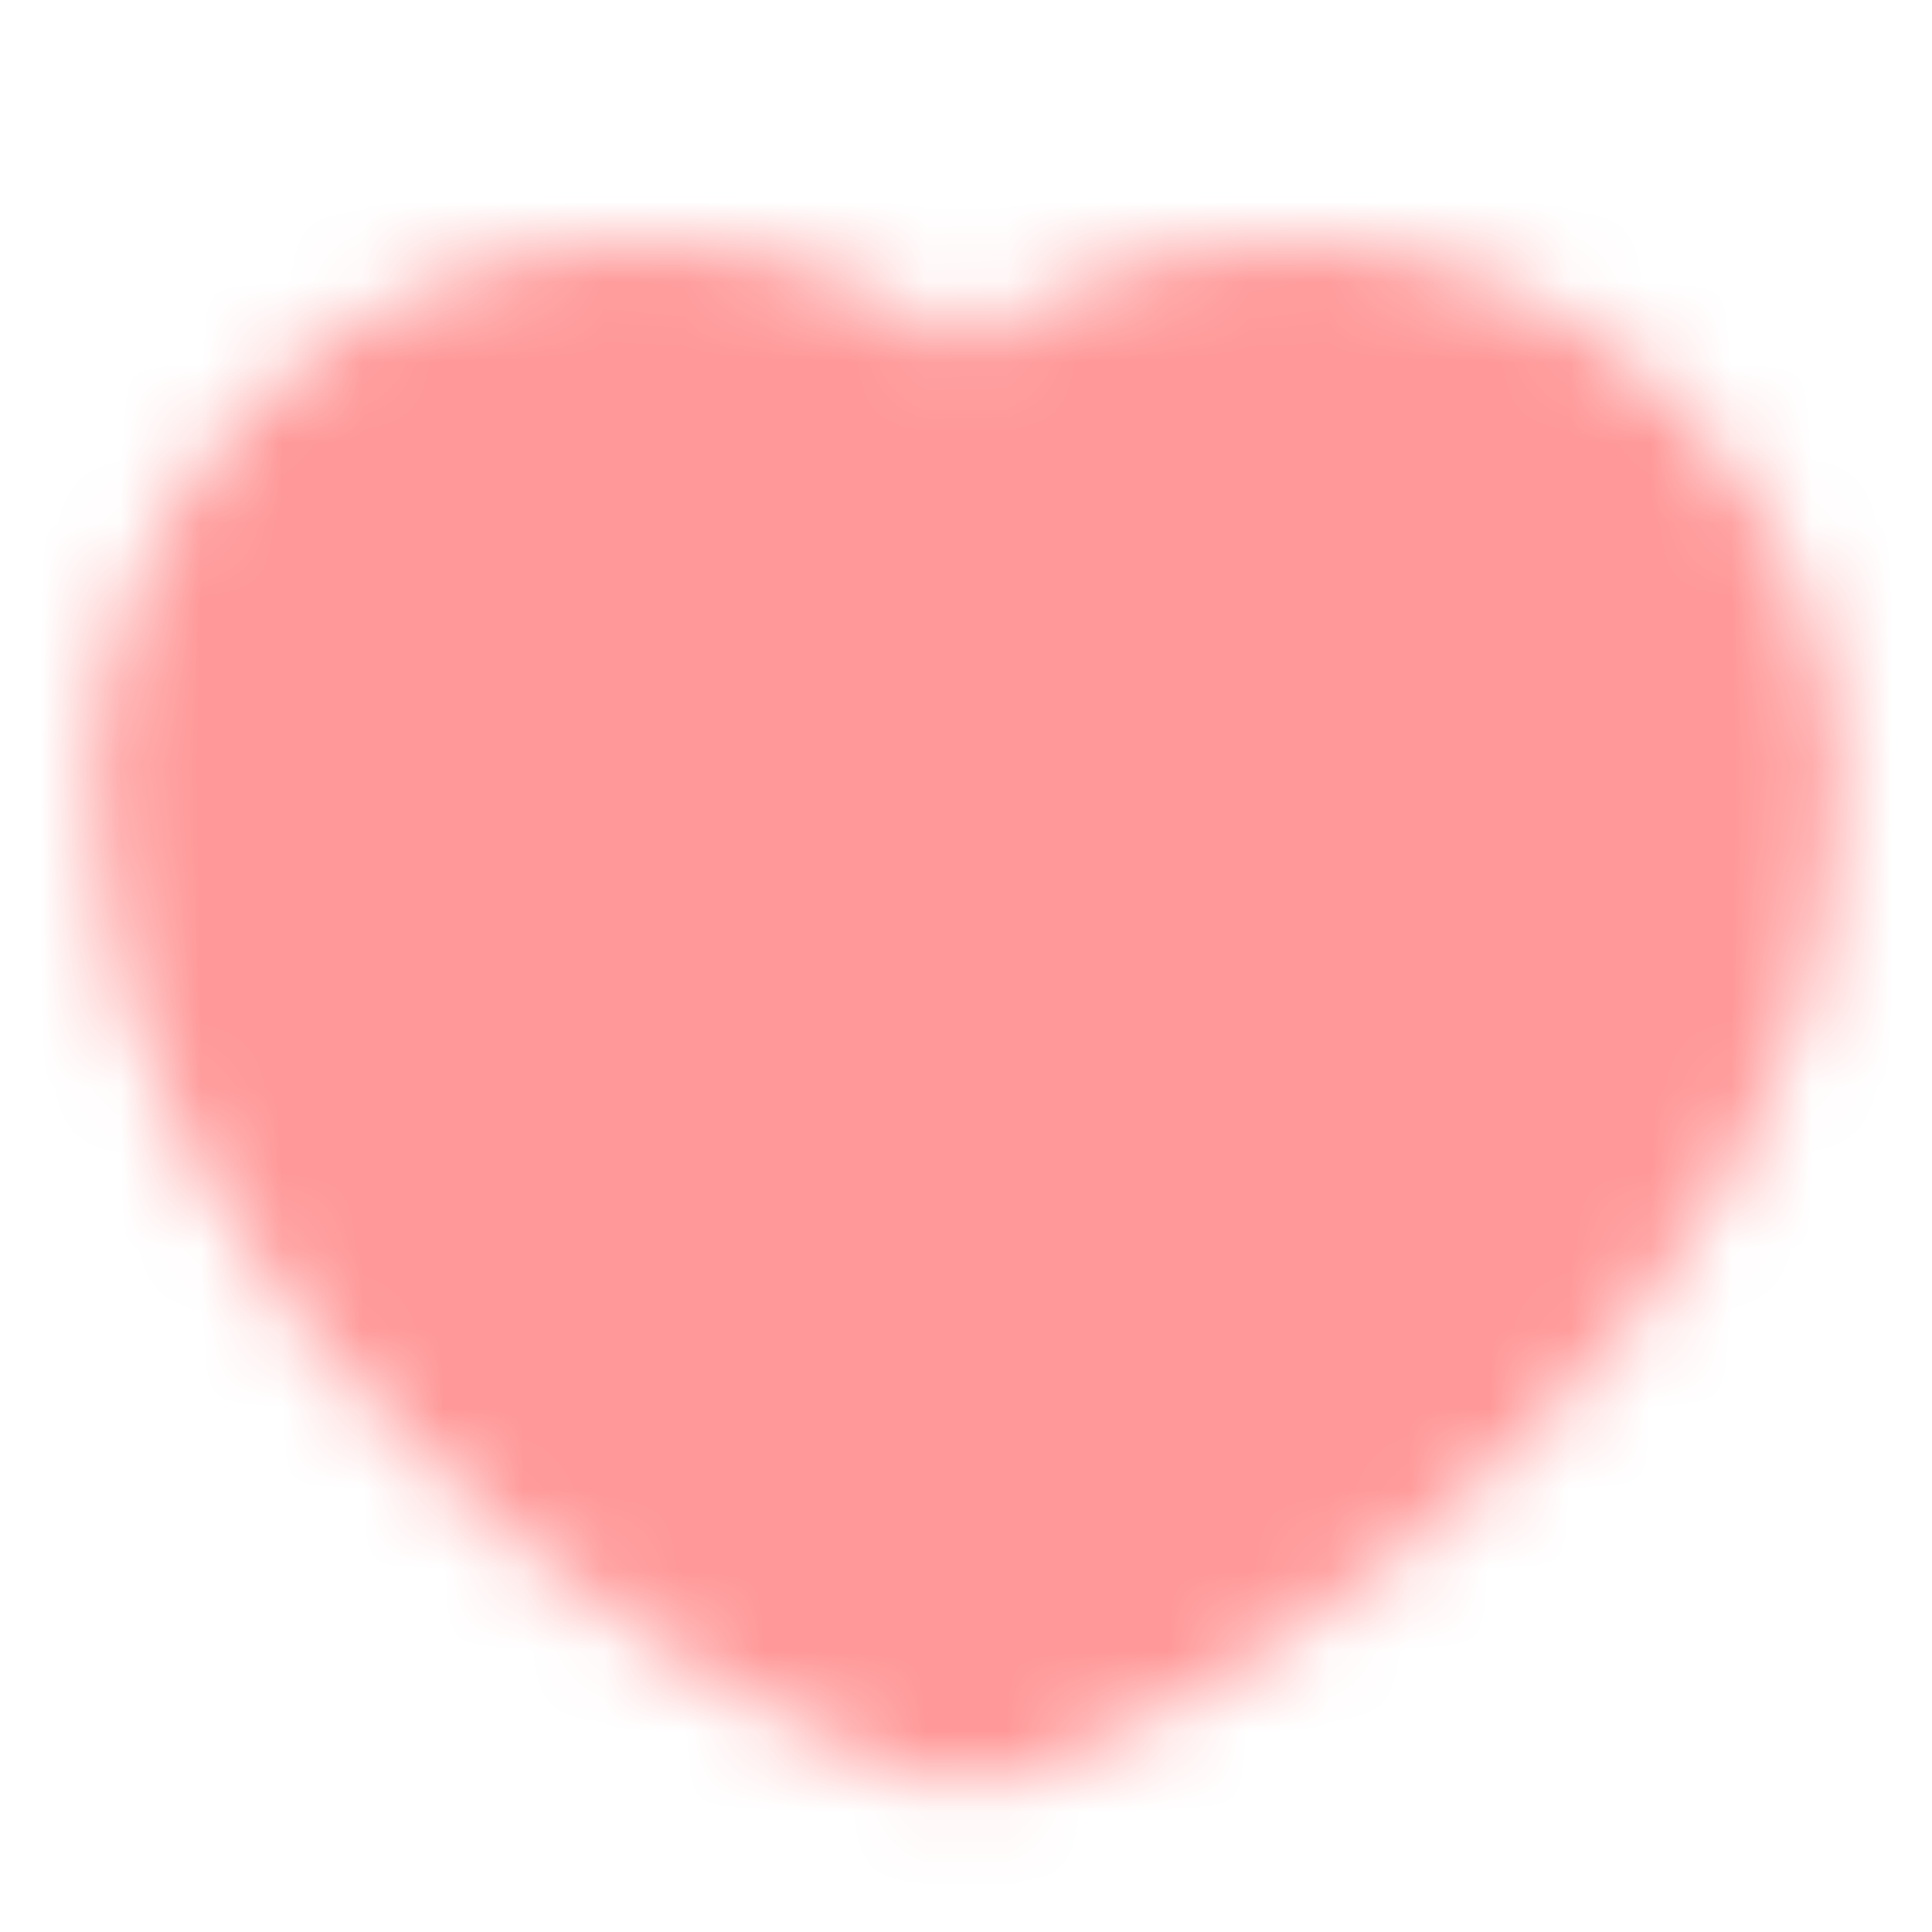 <svg width="24" height="24" viewBox="0 0 24 24" fill="none" xmlns="http://www.w3.org/2000/svg">
<g clip-path="url(#clip0_151_2046)">
<mask id="mask0_151_2046" style="mask-type:luminance" maskUnits="userSpaceOnUse" x="1" y="3" width="22" height="20">
<path d="M8.024 5C5.341 5 3.165 7.176 3.165 9.859C3.165 14.718 8.908 19.136 12 20.163C15.092 19.136 20.835 14.718 20.835 9.859C20.835 7.176 18.659 5 15.976 5C14.332 5 12.879 5.816 12 7.065C11.552 6.426 10.957 5.906 10.265 5.546C9.573 5.187 8.804 4.999 8.024 5Z" fill="white" stroke="white" stroke-width="4" stroke-linecap="round" stroke-linejoin="round"/>
</mask>
<g mask="url(#mask0_151_2046)">
<path d="M0 0H24V24H0V0Z" fill="#FF9898"/>
</g>
</g>
<defs>
<clipPath id="clip0_151_2046">
<rect width="24" height="24" fill="white"/>
</clipPath>
</defs>
</svg>
